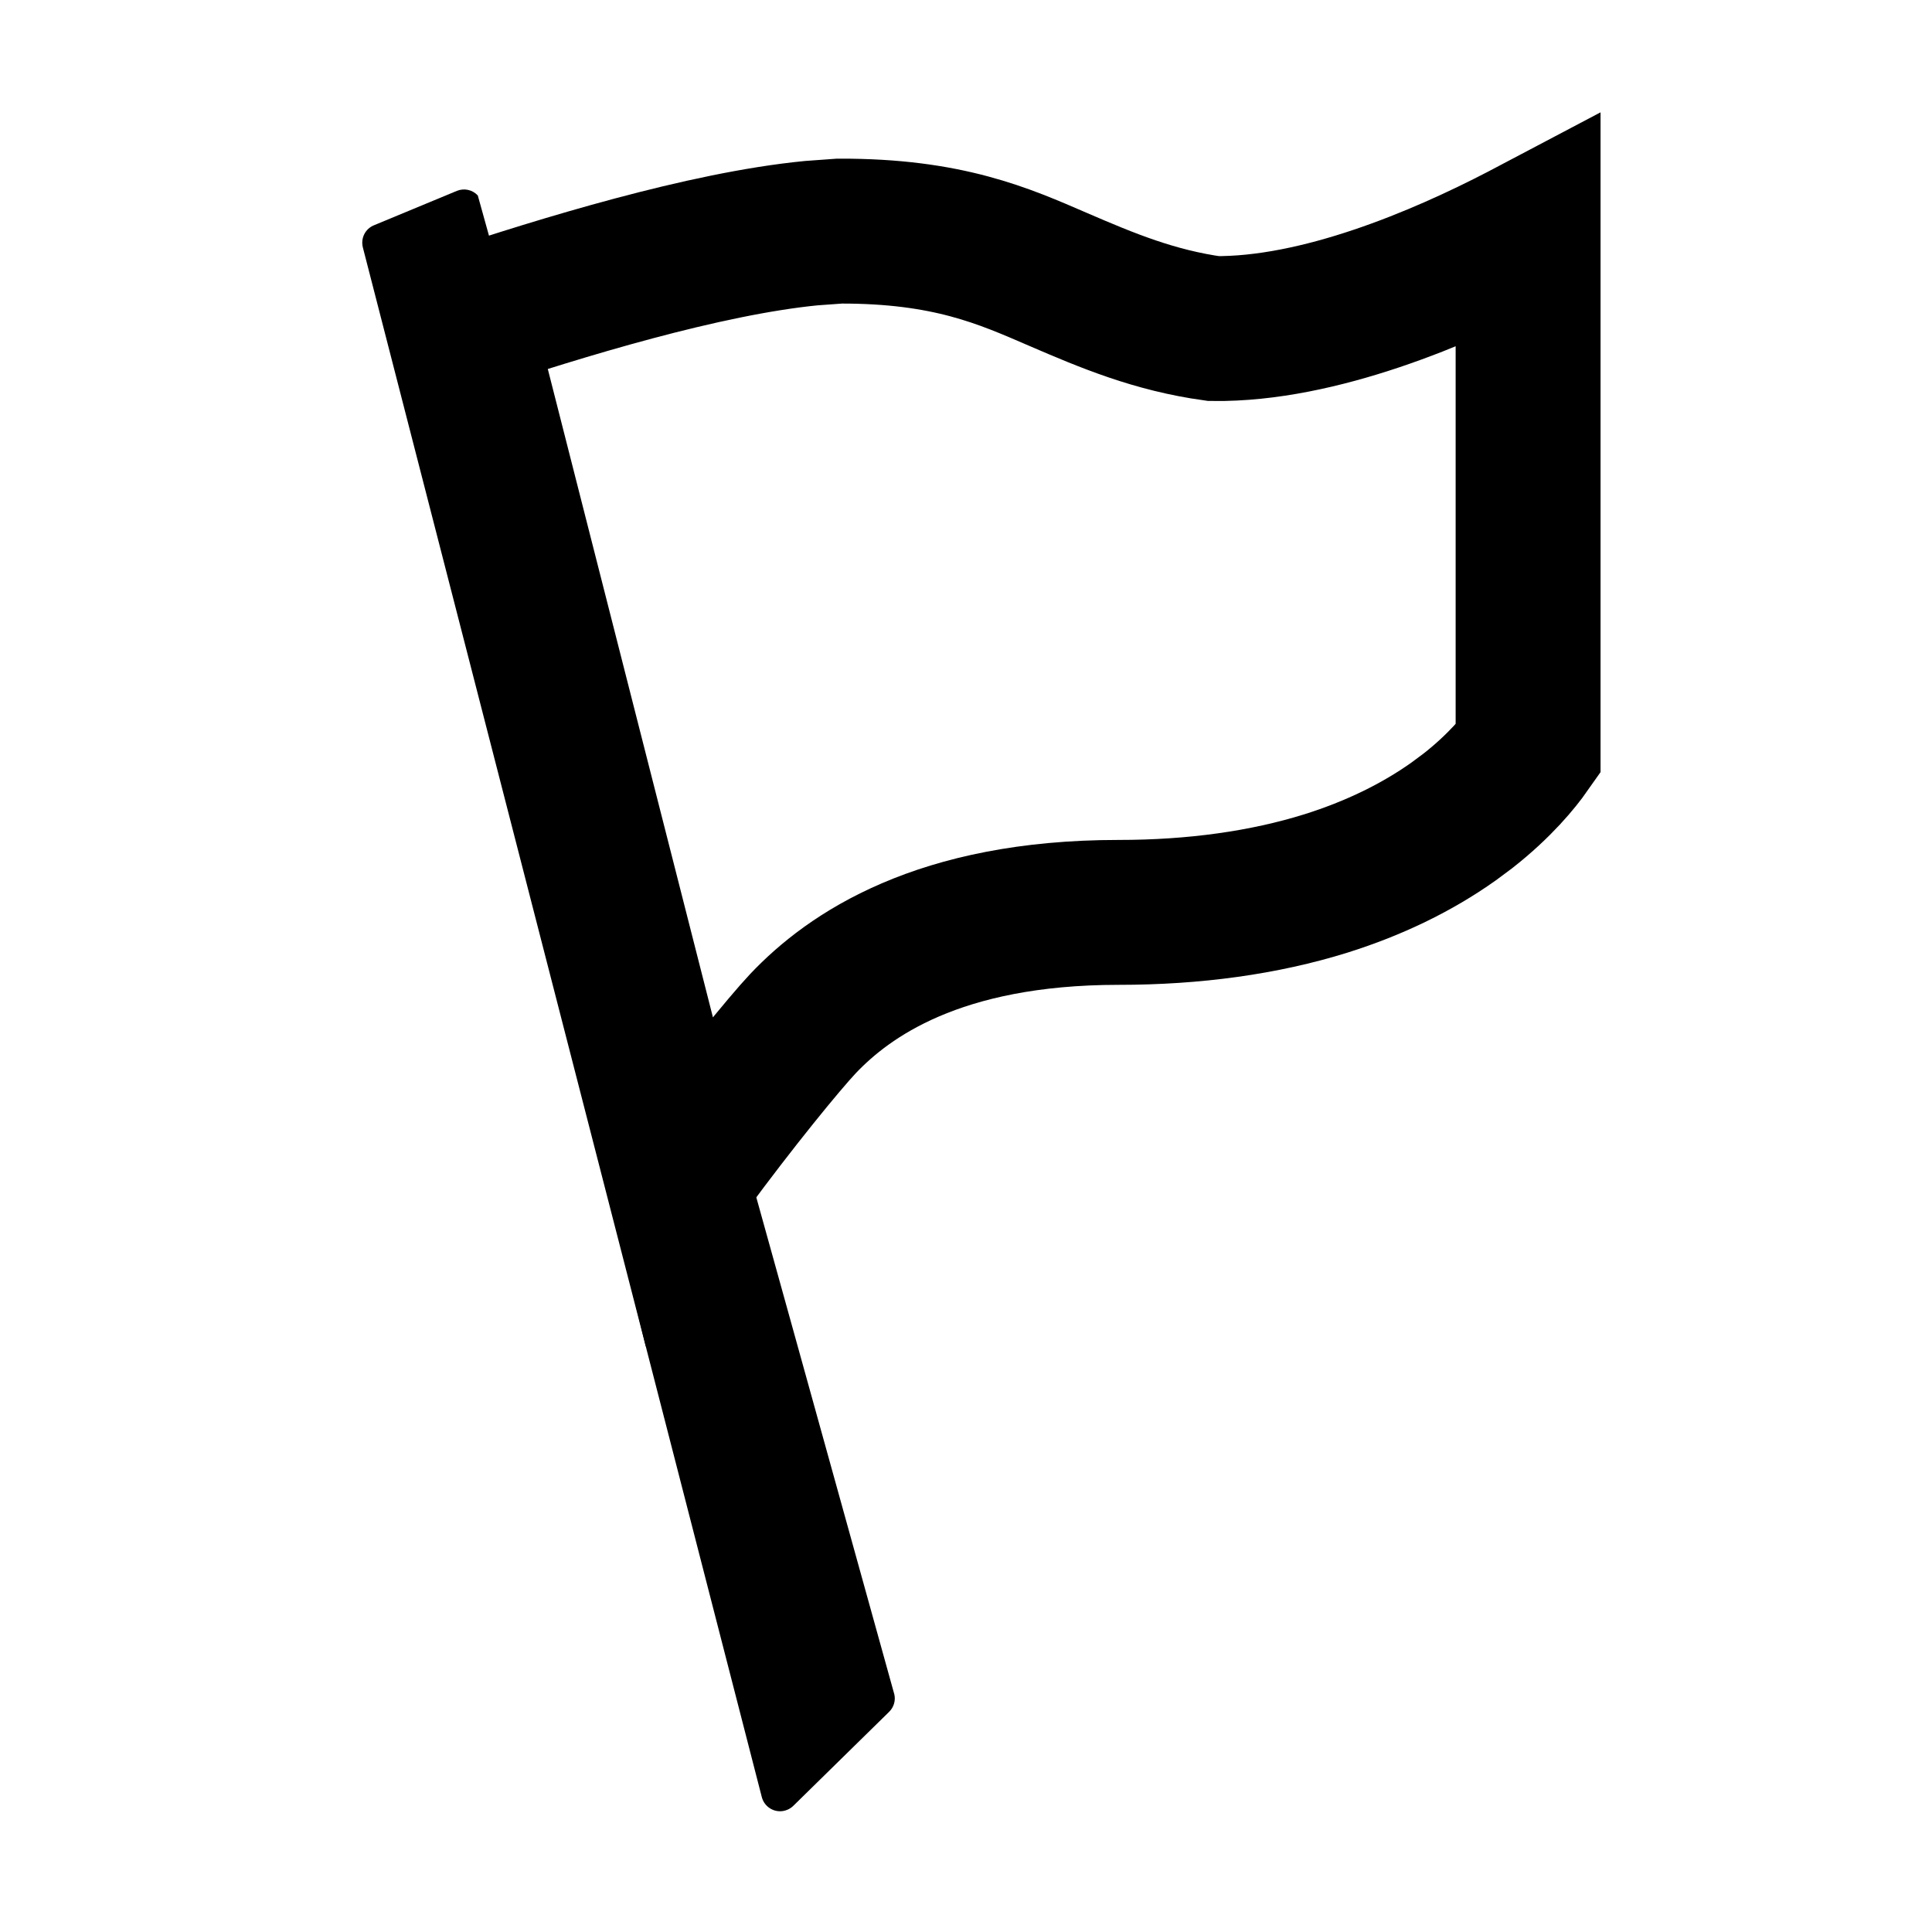 <?xml version="1.0" encoding="UTF-8"?>
<svg width="16px" height="16px" viewBox="0 0 16 16" version="1.1" xmlns="http://www.w3.org/2000/svg" xmlns:xlink="http://www.w3.org/1999/xlink">
    <title>weekly-completed-project-requirements-third-menu</title>
    <g id="weekly-completed-project-requirements-third-menu" stroke="none" stroke-width="1" fill="none" fill-rule="evenodd">
        <g id="旗子_icon" transform="translate(3, 1)" fill-rule="nonzero">
            <path d="M3.952,0.914 C4.85,0.911 5.314,1.12 5.763,1.314 C6.173,1.491 6.561,1.653 7.05,1.721 C7.923,1.731 8.93,1.302 9.6,0.954 L9.655,0.925 L9.655,5.205 C9.582,5.309 9.424,5.505 9.158,5.714 L9.037,5.804 C8.731,6.021 8.376,6.192 7.982,6.316 C7.469,6.476 6.89,6.556 6.264,6.556 C4.773,6.556 4.03,7.076 3.65,7.477 C3.493,7.644 3.093,8.134 2.703,8.664 L2.626,8.768 L2.594,8.638 C2.246,7.27 1.68,5.047 0.89,1.948 L0.816,1.658 L0.841,1.65 C1.643,1.384 2.83,1.018 3.718,0.931 Z" id="路径" stroke="#000000" stroke-width="1.2"></path>
            <path d="M0.957,0.619 C0.913,0.571 0.843,0.556 0.783,0.581 L0.096,0.866 C0.024,0.896 -0.014,0.973 0.005,1.049 L3.309,13.883 C3.327,13.952 3.389,14 3.46,14 C3.5,14 3.54,13.984 3.569,13.956 L4.363,13.177 C4.401,13.14 4.418,13.086 4.407,13.034 C4.402,13.012 3.252,8.873 0.957,0.619 Z" id="路径" fill="#000000"></path>
        </g>
    </g>
</svg>